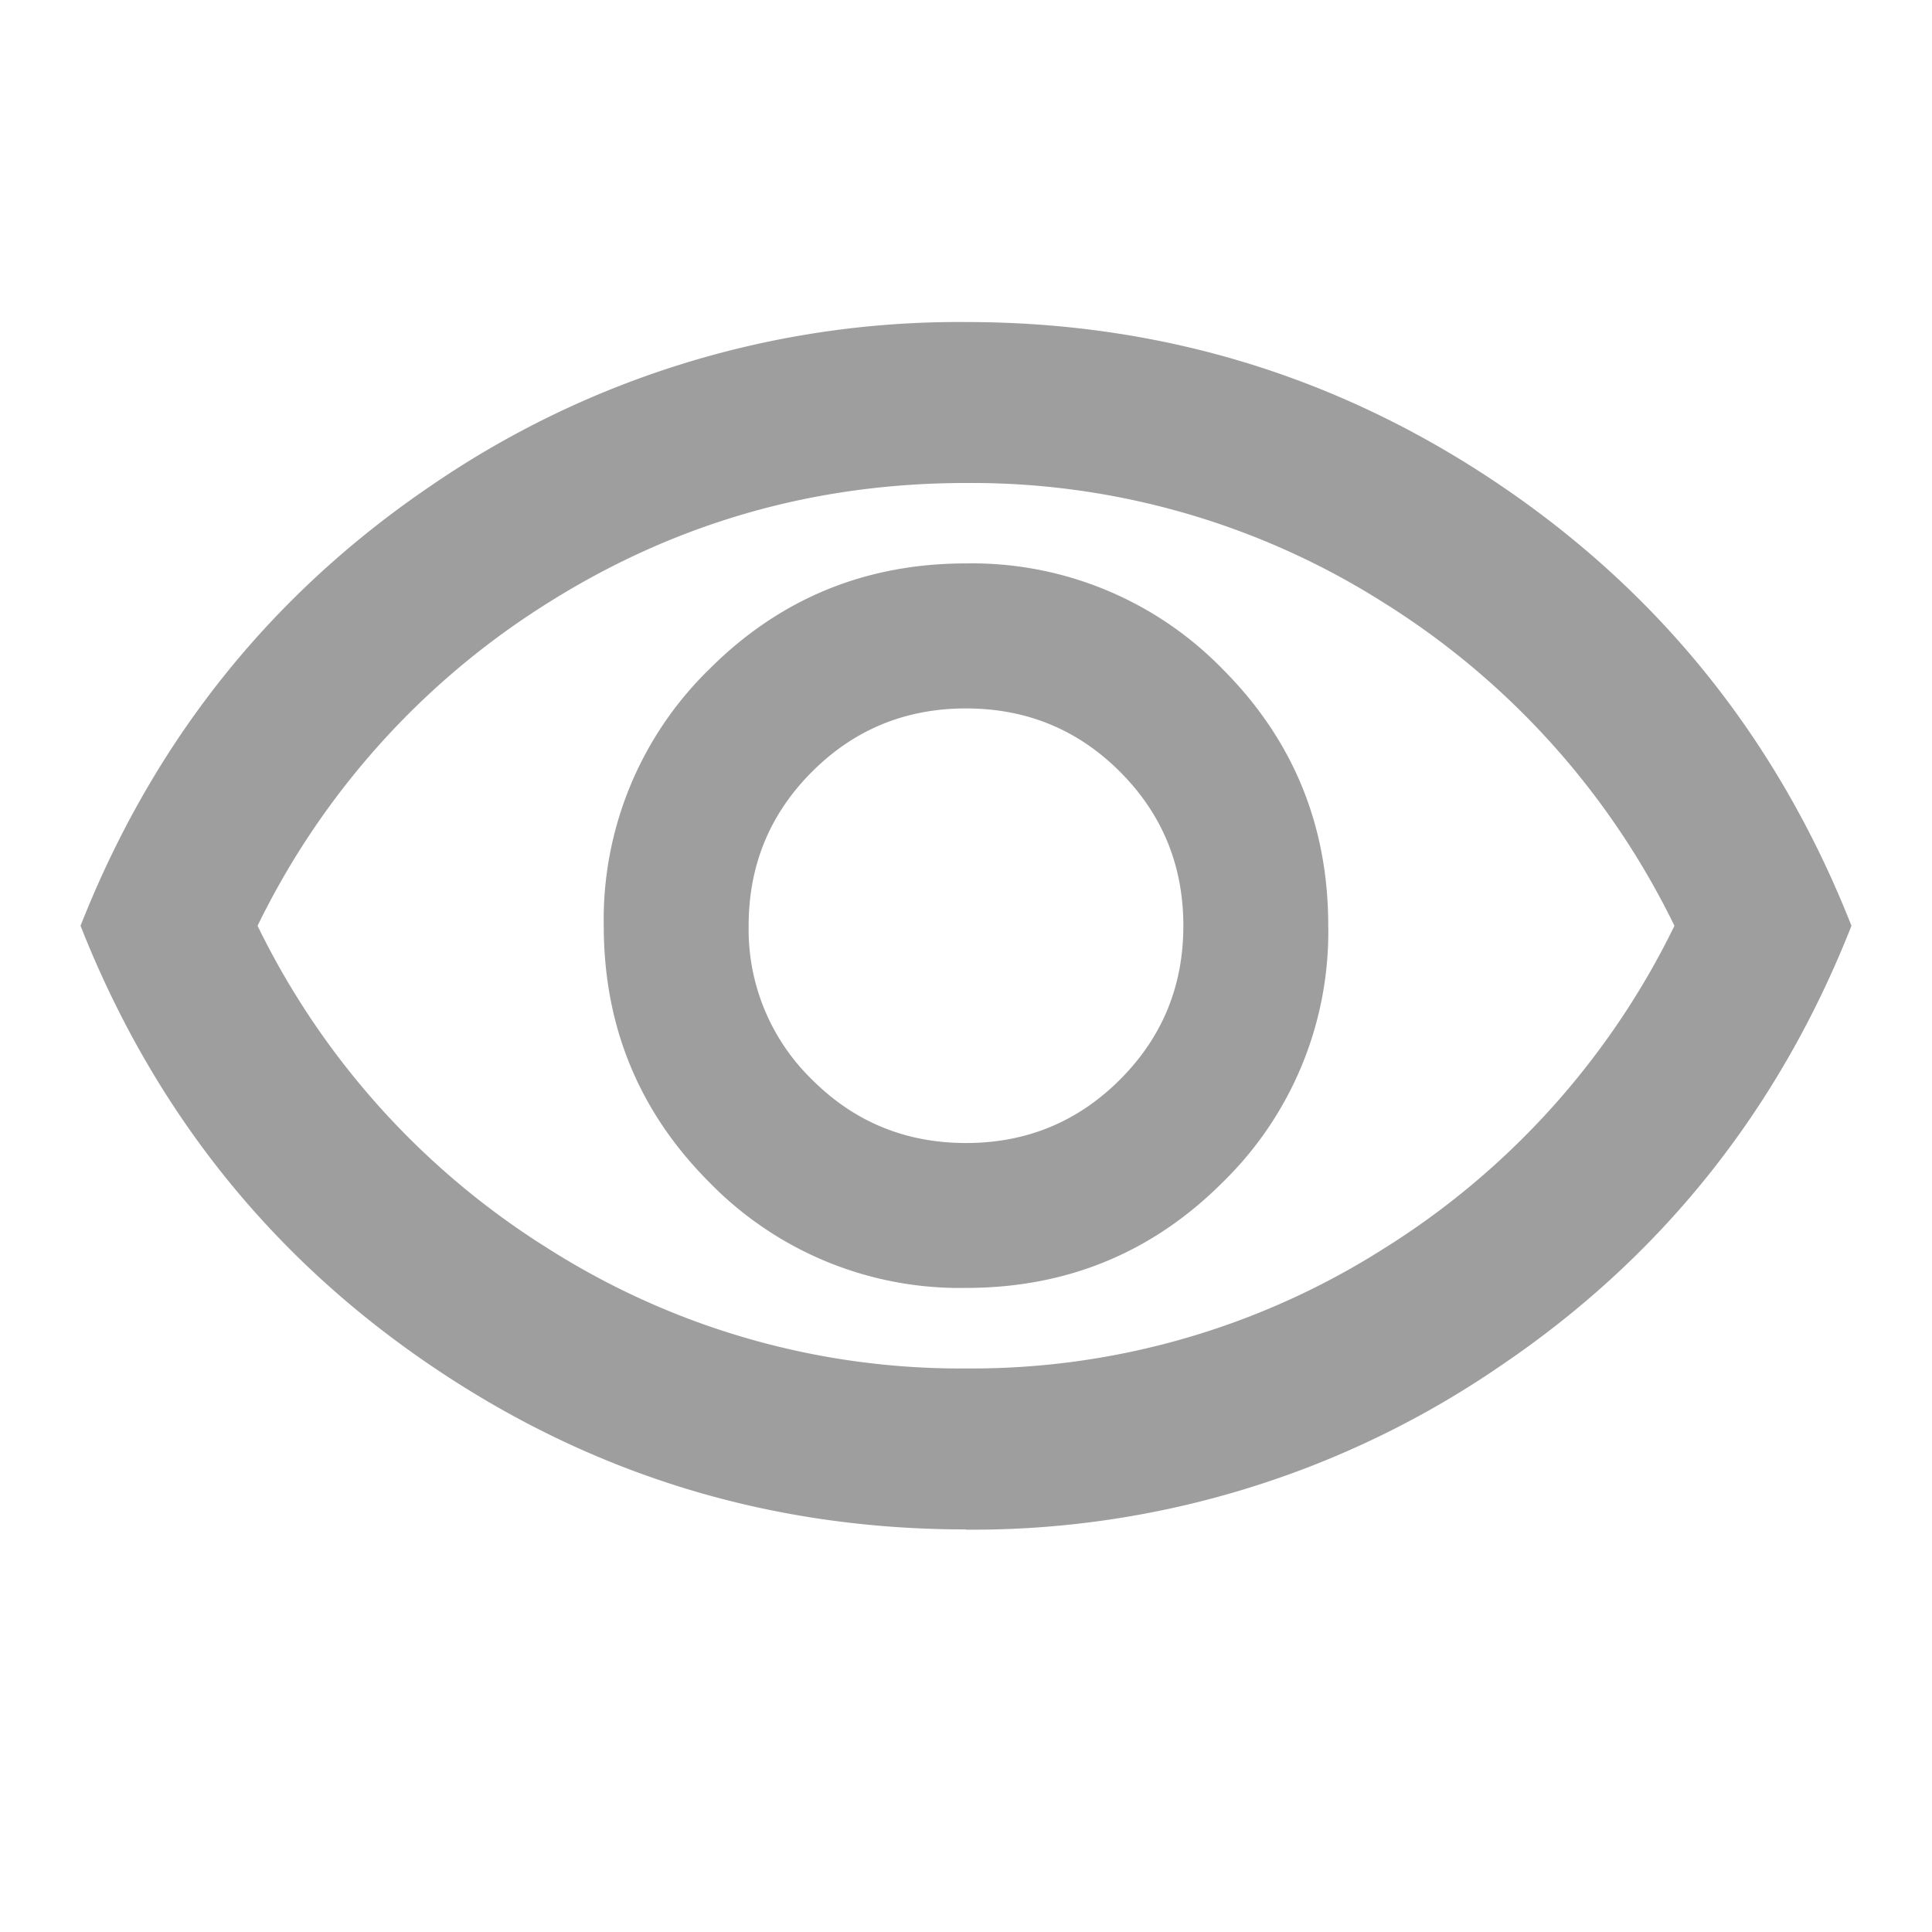 <svg xmlns="http://www.w3.org/2000/svg" width="16" height="16" fill="none" viewBox="0 0 16 16">
  <mask id="a" width="16" height="16" x="0" y="0" maskUnits="userSpaceOnUse" style="mask-type:alpha">
    <path fill="#D9D9D9" d="M0 0h16v16H0z"/>
  </mask>
  <g mask="url(#a)">
    <path fill="#000" fill-opacity=".38" d="M8 10.666c.833 0 1.542-.291 2.125-.874A2.895 2.895 0 0 0 11 7.667c0-.834-.292-1.542-.875-2.126A2.895 2.895 0 0 0 8 4.666c-.833 0-1.542.292-2.125.875A2.895 2.895 0 0 0 5 7.666c0 .834.292 1.542.875 2.126A2.895 2.895 0 0 0 8 10.666Zm0-1.2c-.5 0-.925-.175-1.275-.525A1.734 1.734 0 0 1 6.2 7.666c0-.5.175-.925.525-1.275.35-.35.775-.524 1.275-.524.5 0 .925.174 1.275.524.35.35.525.776.525 1.276s-.175.924-.525 1.274c-.35.35-.775.525-1.275.525Zm0 3.2c-1.622 0-3.1-.452-4.433-1.358-1.334-.905-2.3-2.12-2.9-3.641.6-1.523 1.566-2.737 2.9-3.643A7.72 7.72 0 0 1 8 2.667c1.622 0 3.1.452 4.433 1.357 1.334.906 2.3 2.12 2.9 3.643-.6 1.522-1.566 2.736-2.9 3.64A7.717 7.717 0 0 1 8 12.668Zm0-1.333a6.36 6.36 0 0 0 3.459-.992 6.513 6.513 0 0 0 2.408-2.674 6.518 6.518 0 0 0-2.408-2.676A6.366 6.366 0 0 0 8 4c-1.256 0-2.408.33-3.459.991a6.518 6.518 0 0 0-2.408 2.676 6.514 6.514 0 0 0 2.408 2.674A6.363 6.363 0 0 0 8 11.333Z"/>
  </g>
</svg>
